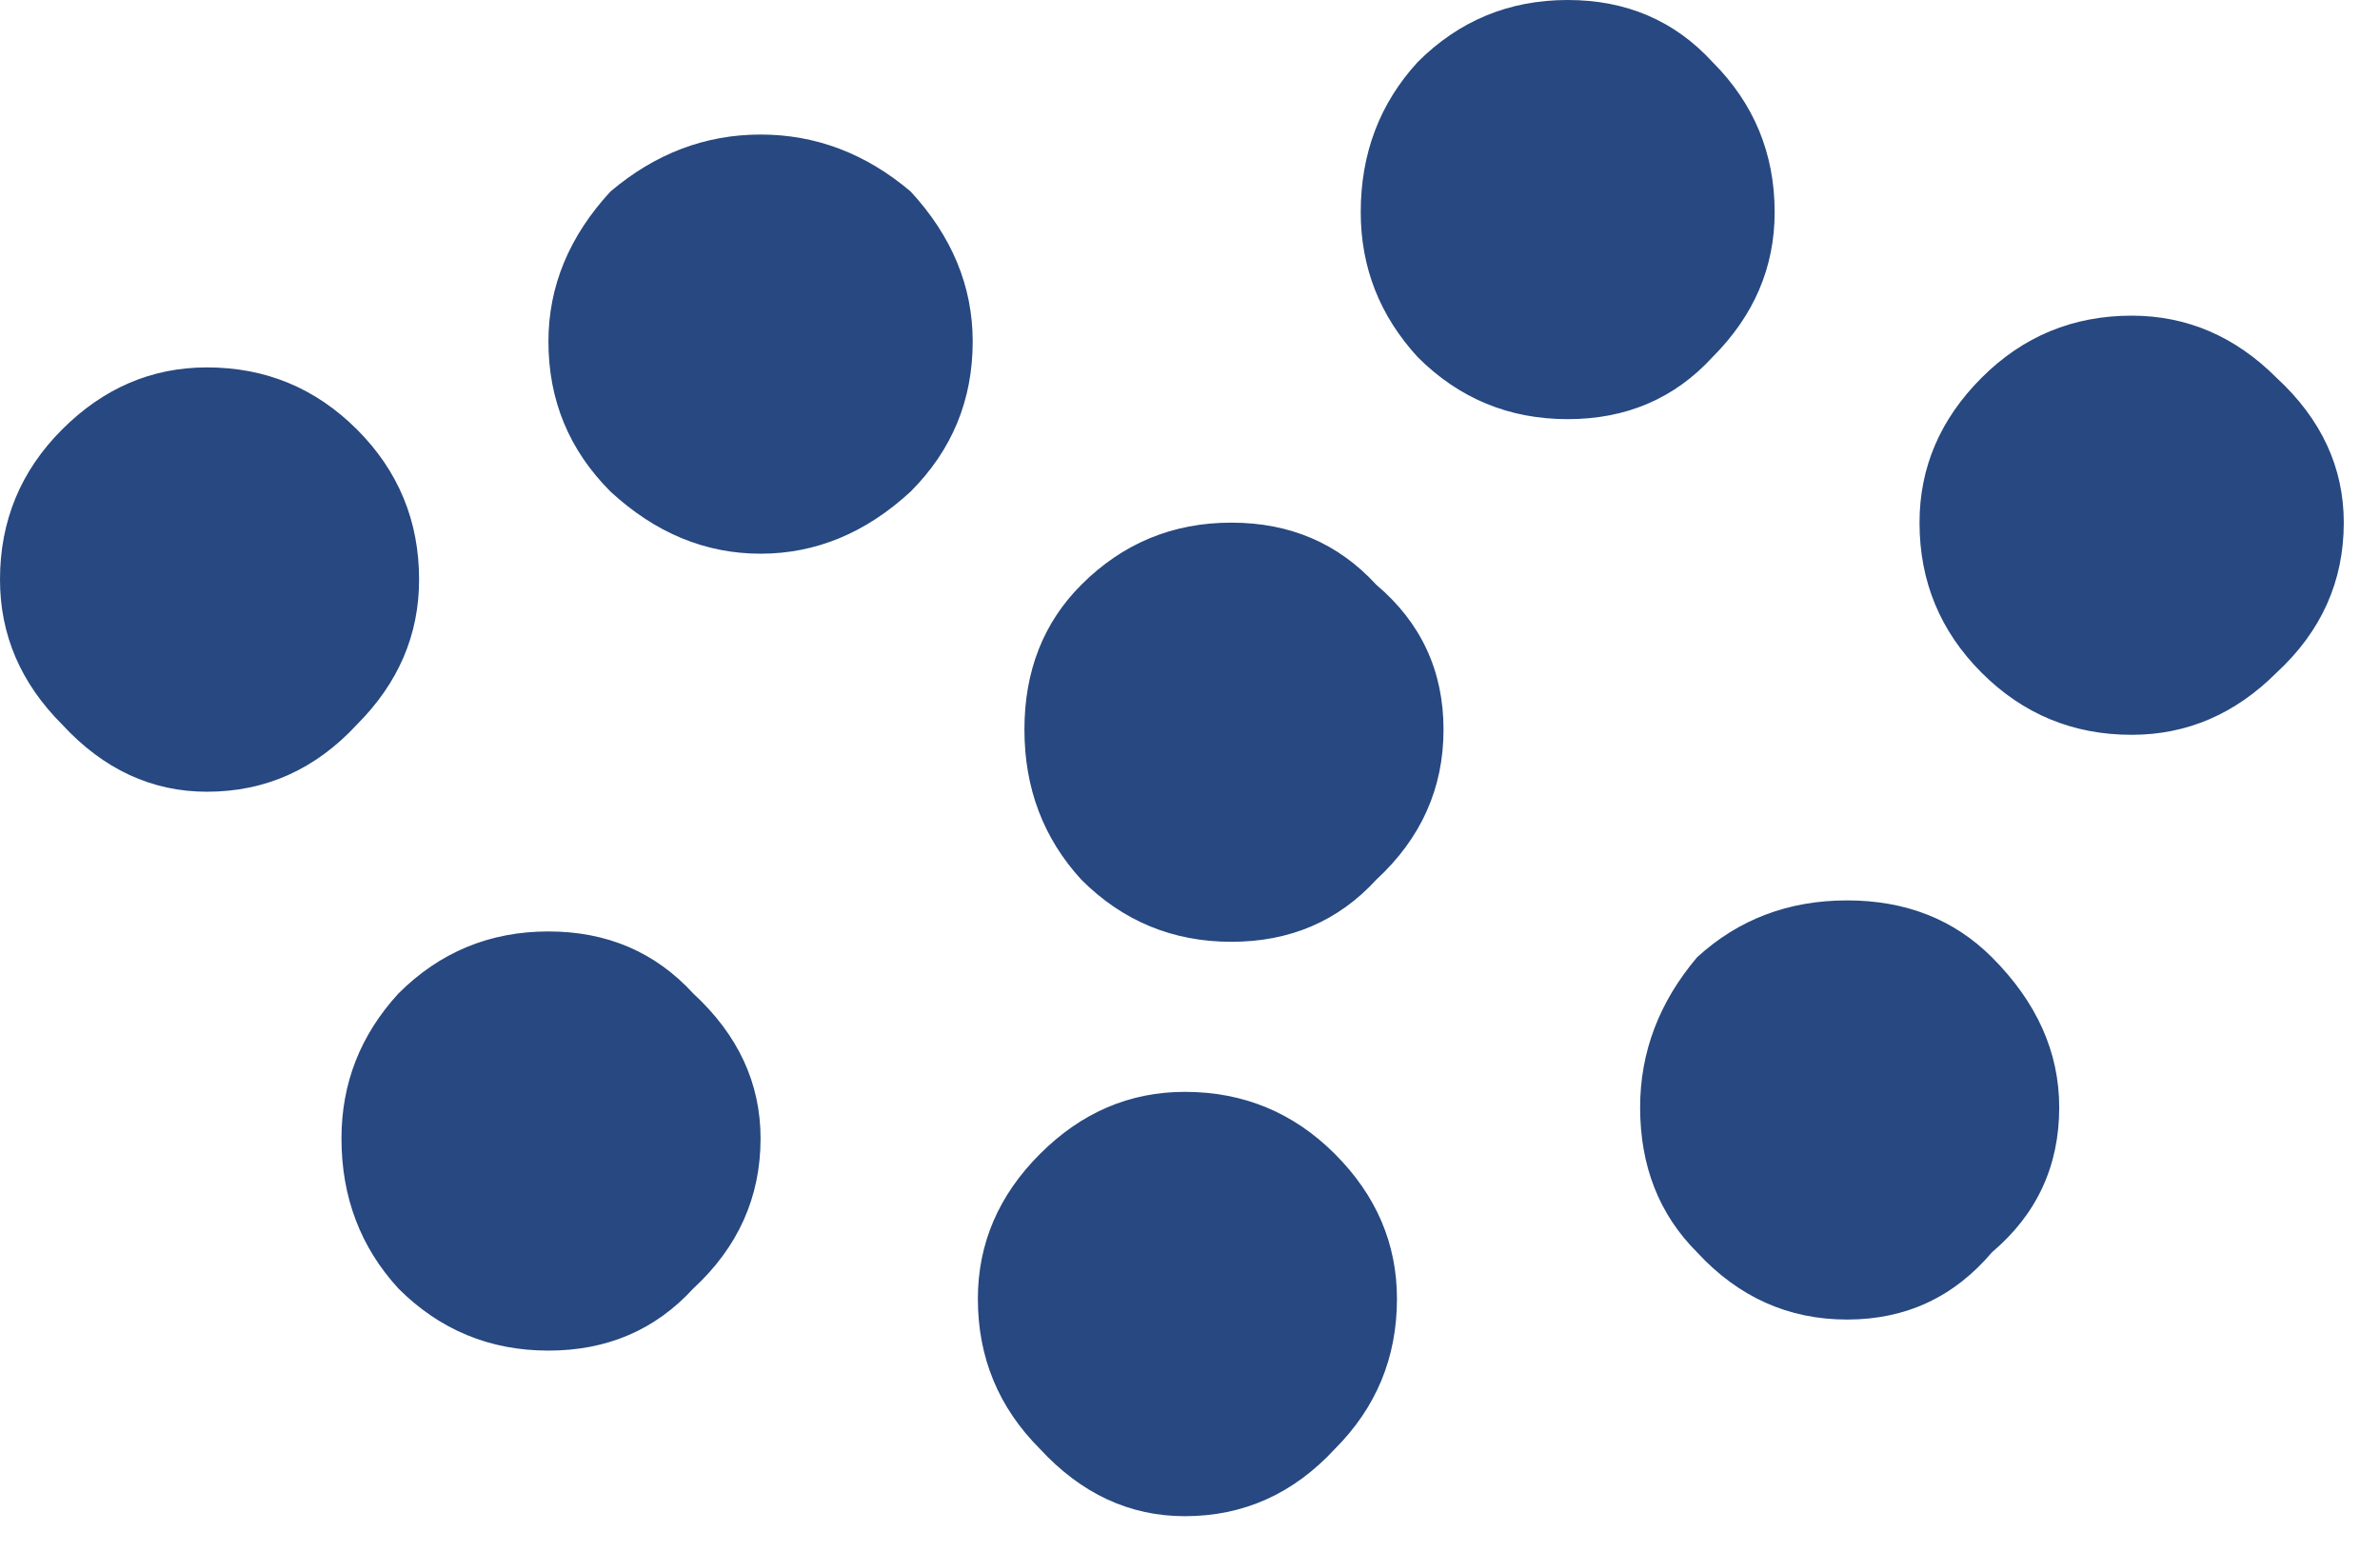 <?xml version="1.0" encoding="utf-8"?>
<svg version="1.1" id="Layer_1"
xmlns="http://www.w3.org/2000/svg"
xmlns:xlink="http://www.w3.org/1999/xlink"
xmlns:author="http://www.sothink.com"
width="23px" height="15px"
xml:space="preserve">
<g id="1706" transform="matrix(1, 0, 0, 1, 11.3, 7.3)">
<path style="fill:#274880;fill-opacity:1" d="M5.85,-5.25Q5.85 -4.45 5.25 -3.85Q4.7 -3.25 3.85 -3.25Q3 -3.25 2.4 -3.85Q1.85 -4.45 1.85 -5.25Q1.85 -6.1 2.4 -6.7Q3 -7.3 3.85 -7.3Q4.7 -7.3 5.25 -6.7Q5.85 -6.1 5.85 -5.25M2.65,-0.25Q2.65 0.6 2 1.2Q1.45 1.8 0.6 1.8Q-0.25 1.8 -0.85 1.2Q-1.4 0.6 -1.4 -0.25Q-1.4 -1.1 -0.85 -1.65Q-0.25 -2.25 0.6 -2.25Q1.45 -2.25 2 -1.65Q2.65 -1.1 2.65 -0.25M11.35,-2.25Q11.35 -1.4 10.7 -0.8Q10.1 -0.2 9.3 -0.2Q8.45 -0.2 7.85 -0.8Q7.25 -1.4 7.25 -2.25Q7.25 -3.05 7.85 -3.65Q8.45 -4.25 9.3 -4.25Q10.1 -4.25 10.7 -3.65Q11.35 -3.05 11.35 -2.25M8.6,3.4Q8.6 4.25 7.95 4.8Q7.4 5.45 6.55 5.45Q5.7 5.45 5.1 4.8Q4.55 4.25 4.55 3.4Q4.55 2.6 5.1 1.95Q5.7 1.4 6.55 1.4Q7.4 1.4 7.95 1.95Q8.6 2.6 8.6 3.4M2.2,5.25Q2.2 6.1 1.6 6.7Q1 7.35 0.15 7.35Q-0.65 7.35 -1.25 6.7Q-1.85 6.1 -1.85 5.25Q-1.85 4.45 -1.25 3.85Q-0.65 3.25 0.15 3.25Q1 3.25 1.6 3.85Q2.2 4.45 2.2 5.25M-7.25,-1.7Q-7.25 -0.9 -7.85 -0.3Q-8.45 0.35 -9.3 0.35Q-10.1 0.35 -10.7 -0.3Q-11.3 -0.9 -11.3 -1.7Q-11.3 -2.55 -10.7 -3.15Q-10.1 -3.75 -9.3 -3.75Q-8.45 -3.75 -7.85 -3.15Q-7.25 -2.55 -7.25 -1.7M-1.9,-4Q-1.9 -3.15 -2.5 -2.55Q-3.15 -1.95 -3.95 -1.95Q-4.75 -1.95 -5.4 -2.55Q-6 -3.15 -6 -4Q-6 -4.8 -5.4 -5.45Q-4.75 -6 -3.95 -6Q-3.15 -6 -2.5 -5.45Q-1.9 -4.8 -1.9 -4M-3.95,3.7Q-3.95 4.55 -4.6 5.15Q-5.15 5.75 -6 5.75Q-6.85 5.75 -7.45 5.15Q-8 4.55 -8 3.7Q-8 2.9 -7.45 2.3Q-6.85 1.7 -6 1.7Q-5.15 1.7 -4.6 2.3Q-3.95 2.9 -3.95 3.7" />
</g>
</svg>
